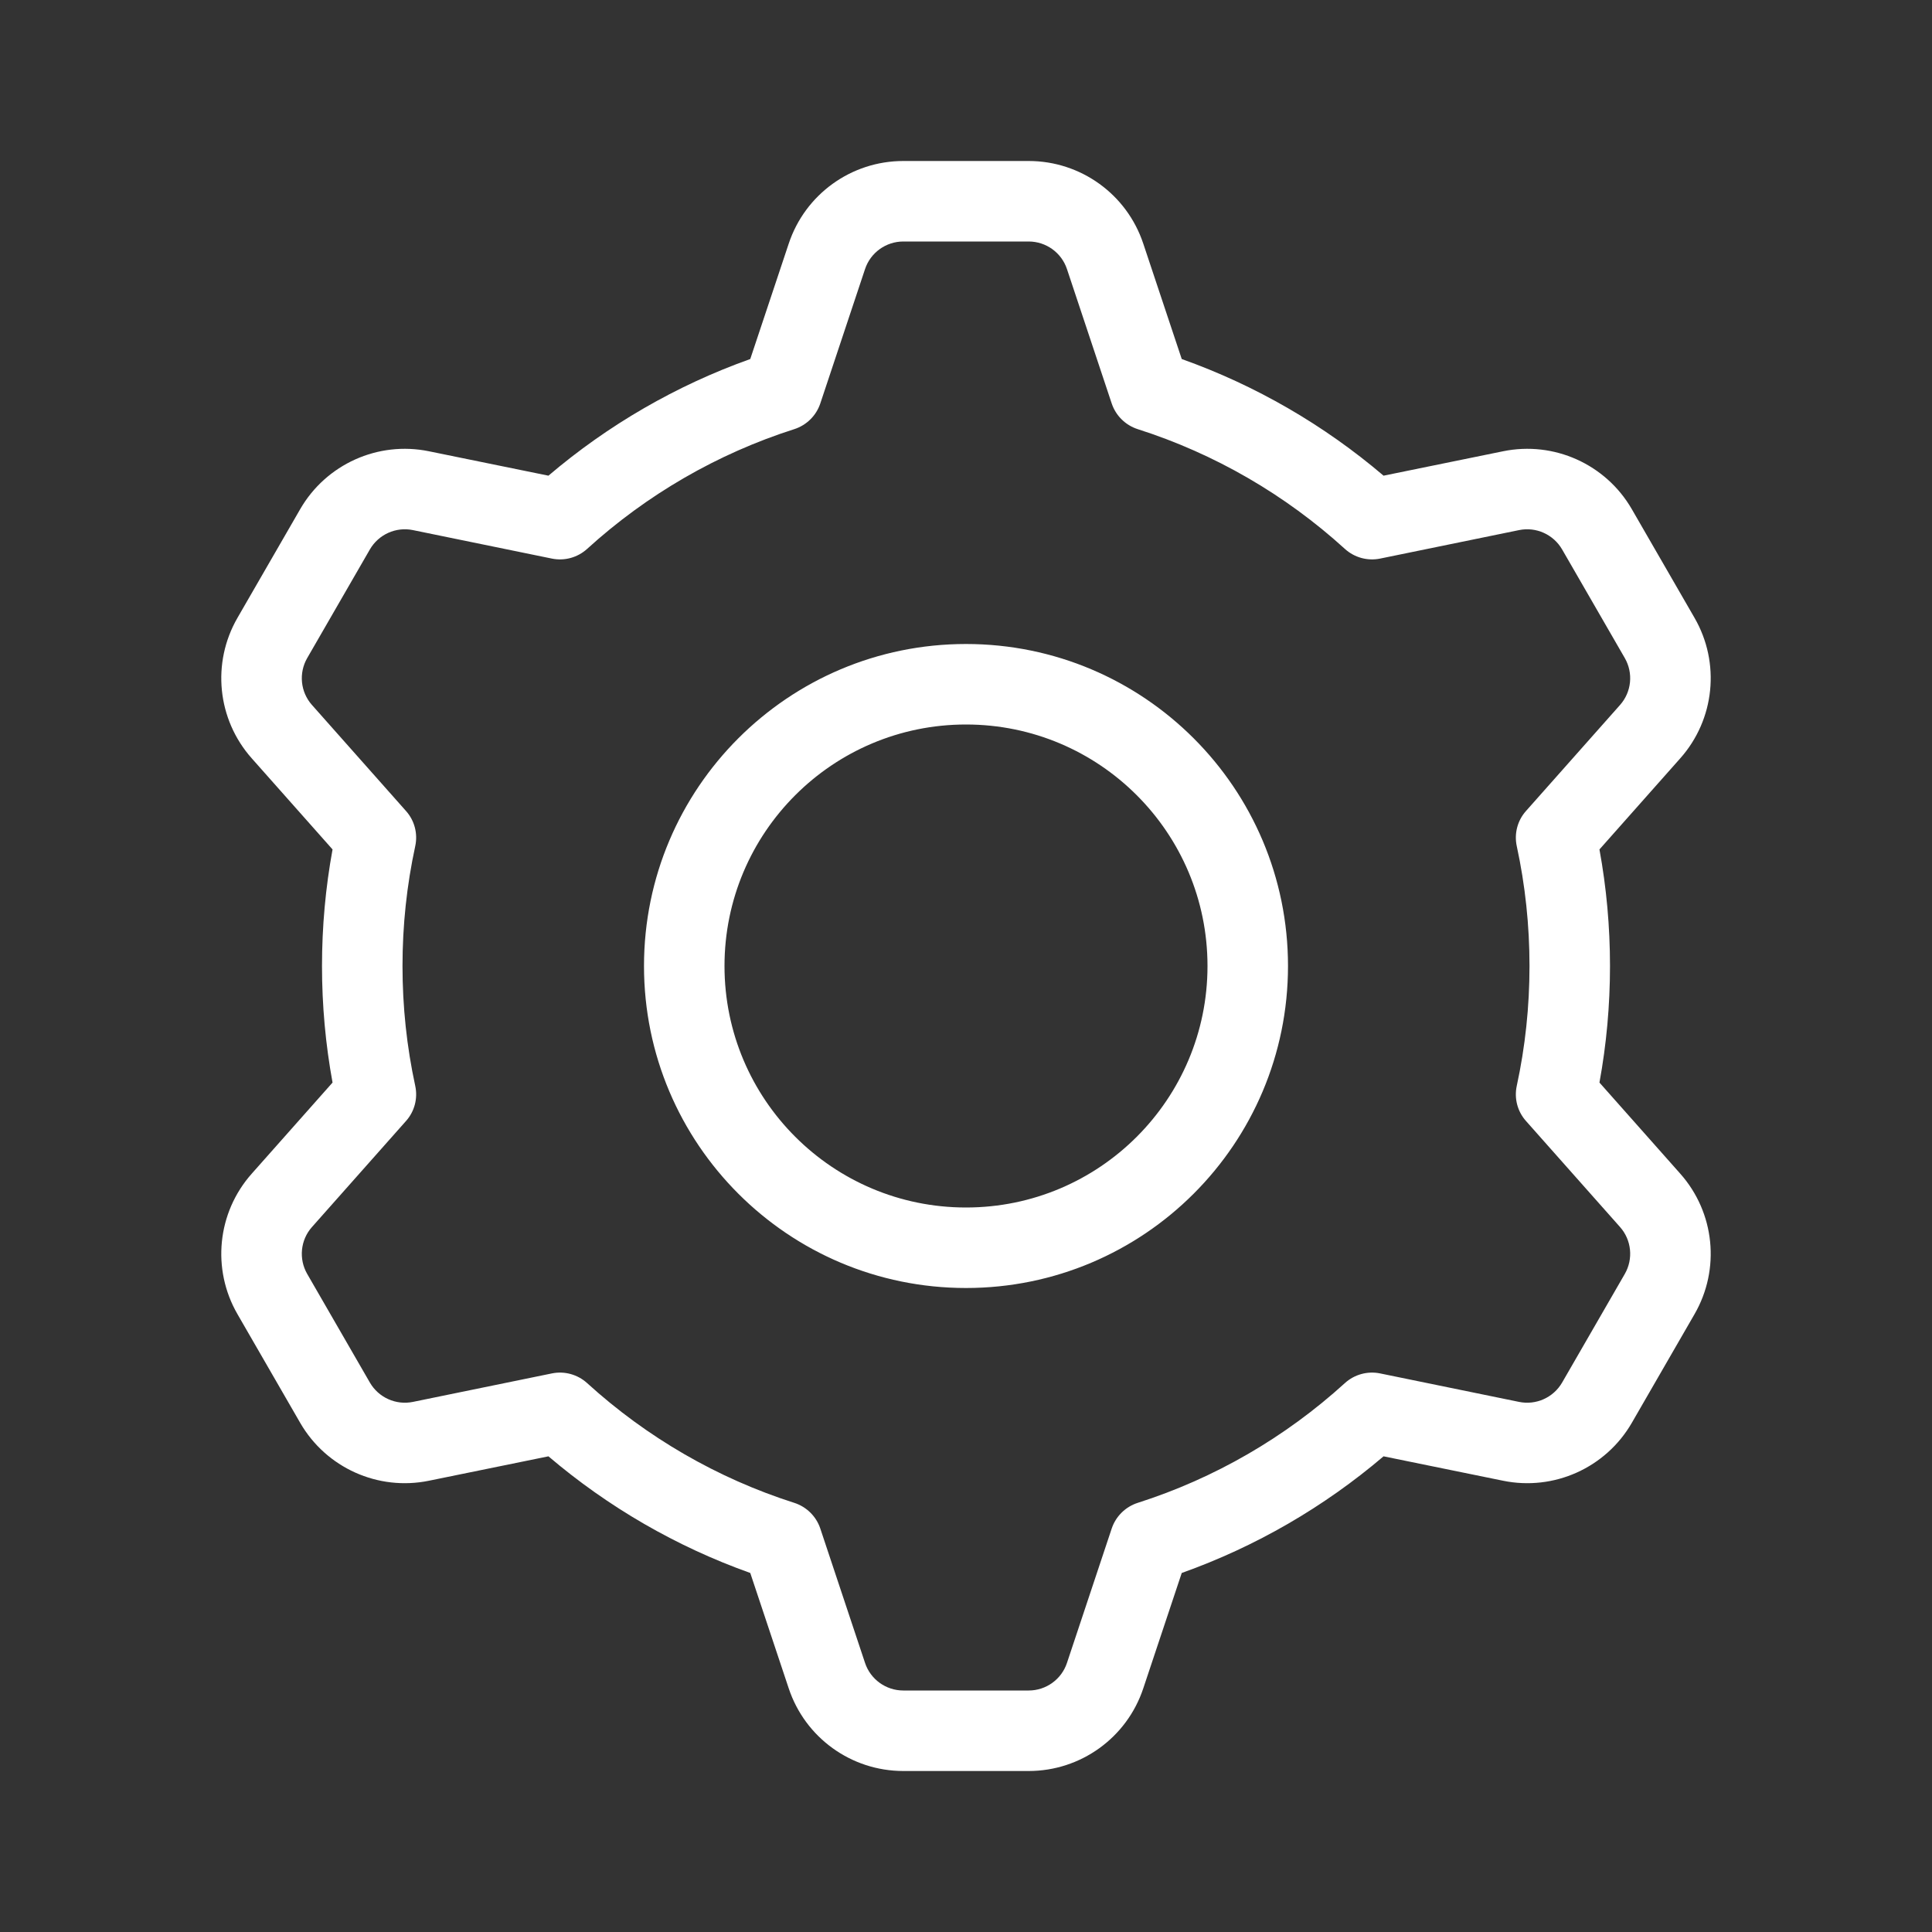 <svg xmlns="http://www.w3.org/2000/svg" width="24" height="24" viewBox="0 0 24 24" fill="#ffffff">
  <rect x="0" y="0" width="24" height="24" fill="#333333" stroke="none"/>
  <path d="M17.187,5.909 L18.671,5.606 C19.303,5.476 19.948,5.766 20.271,6.325 L21.05,7.675 C21.373,8.234 21.302,8.937 20.873,9.42 L19.869,10.552 C19.956,11.027 20,11.511 20,12 C20,12.489 19.956,12.973 19.869,13.448 L20.873,14.58 C21.302,15.063 21.373,15.766 21.05,16.325 L20.271,17.675 C19.948,18.234 19.303,18.524 18.671,18.394 L17.187,18.091 C16.447,18.721 15.598,19.213 14.68,19.54 L14.202,20.974 C13.998,21.587 13.425,22 12.779,22 L11.221,22 C10.575,22 10.002,21.587 9.798,20.974 L9.32,19.54 C8.402,19.213 7.553,18.721 6.813,18.091 L5.329,18.394 C4.697,18.524 4.052,18.234 3.729,17.675 L2.95,16.325 C2.627,15.766 2.698,15.063 3.127,14.58 L4.131,13.448 C4.044,12.973 4,12.489 4,12 C4,11.511 4.044,11.027 4.131,10.552 L3.127,9.42 C2.698,8.937 2.627,8.234 2.95,7.675 L3.729,6.325 C4.052,5.766 4.697,5.476 5.329,5.606 L6.813,5.909 C7.553,5.279 8.402,4.787 9.32,4.46 L9.798,3.026 C10.002,2.413 10.575,2 11.221,2 L12.779,2 C13.425,2 13.998,2.413 14.202,3.026 L14.68,4.46 C15.598,4.787 16.447,5.279 17.187,5.909 Z M14.133,5.331 C13.981,5.282 13.861,5.164 13.81,5.012 L13.254,3.342 C13.186,3.138 12.994,3 12.779,3 L11.221,3 C11.006,3 10.814,3.138 10.746,3.342 L10.19,5.012 C10.139,5.164 10.019,5.282 9.867,5.331 C8.911,5.636 8.034,6.145 7.293,6.819 C7.175,6.926 7.013,6.971 6.856,6.939 L5.129,6.585 C4.918,6.542 4.703,6.639 4.595,6.825 L3.816,8.175 C3.709,8.361 3.732,8.596 3.875,8.757 L5.044,10.075 C5.15,10.194 5.192,10.356 5.158,10.512 C5.053,10.997 5,11.495 5,12 C5,12.505 5.053,13.003 5.158,13.488 C5.192,13.644 5.15,13.806 5.044,13.925 L3.875,15.243 C3.732,15.404 3.709,15.639 3.816,15.825 L4.595,17.175 C4.703,17.361 4.918,17.458 5.129,17.415 L6.856,17.061 C7.013,17.029 7.175,17.074 7.293,17.181 C8.034,17.855 8.911,18.364 9.867,18.669 C10.019,18.718 10.139,18.836 10.19,18.988 L10.746,20.658 C10.814,20.862 11.006,21 11.221,21 L12.779,21 C12.994,21 13.186,20.862 13.254,20.658 L13.81,18.988 C13.861,18.836 13.981,18.718 14.133,18.669 C15.089,18.364 15.966,17.855 16.707,17.181 C16.825,17.074 16.987,17.029 17.144,17.061 L18.871,17.415 C19.082,17.458 19.297,17.361 19.405,17.175 L20.184,15.825 C20.291,15.639 20.268,15.404 20.125,15.243 L18.956,13.925 C18.85,13.806 18.808,13.644 18.842,13.488 C18.947,13.003 19,12.505 19,12 C19,11.495 18.947,10.997 18.842,10.512 C18.808,10.356 18.85,10.194 18.956,10.075 L20.125,8.757 C20.268,8.596 20.291,8.361 20.184,8.175 L19.405,6.825 C19.297,6.639 19.082,6.542 18.871,6.585 L17.144,6.939 C16.987,6.971 16.825,6.926 16.707,6.819 C15.966,6.145 15.089,5.636 14.133,5.331 Z M12,16 C9.791,16 8,14.209 8,12 C8,9.791 9.791,8 12,8 C14.209,8 16,9.791 16,12 C16,14.209 14.209,16 12,16 Z M12,15 C13.657,15 15,13.657 15,12 C15,10.343 13.657,9 12,9 C10.343,9 9,10.343 9,12 C9,13.657 10.343,15 12,15 Z"/>
</svg>
